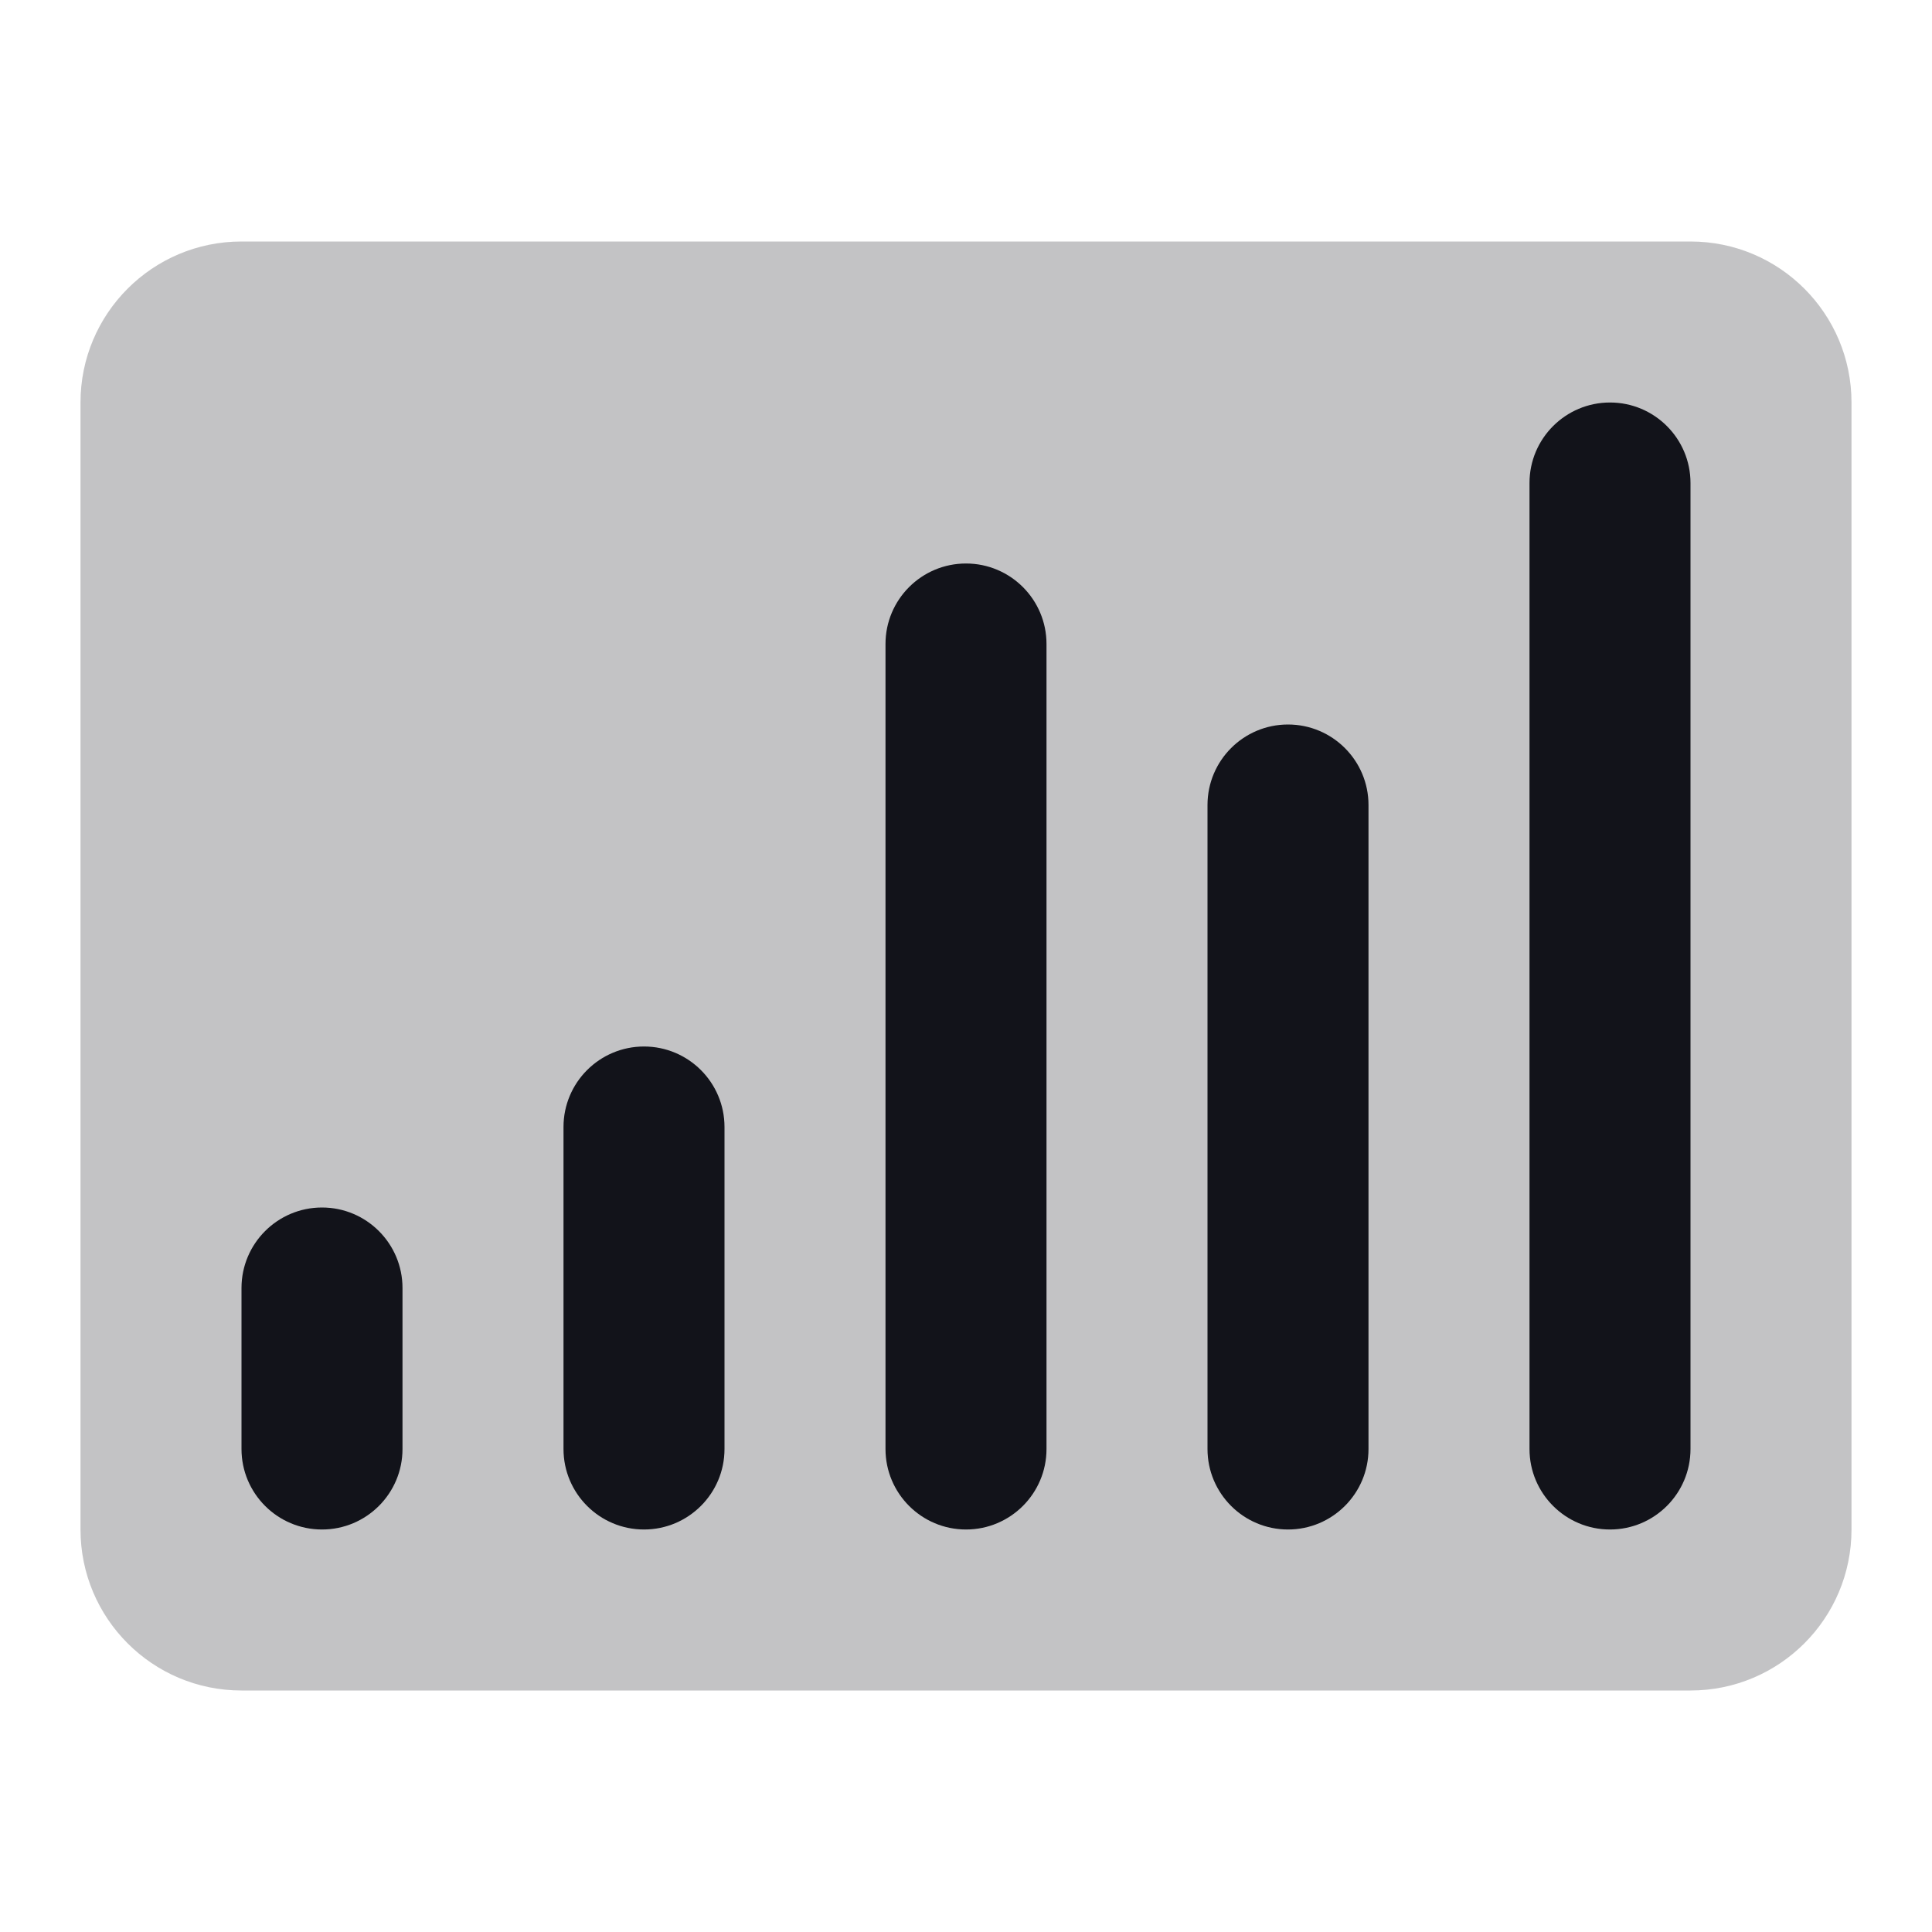 <svg width="24" height="24" viewBox="0 0 24 24" fill="none" xmlns="http://www.w3.org/2000/svg">
<path opacity="0.25" d="M1 5C1 3.895 1.895 3 3 3H21C22.105 3 23 3.895 23 5V19C23 20.105 22.105 21 21 21H3C1.895 21 1 20.105 1 19V5Z" fill="#12131A"/>
<path fill-rule="evenodd" clip-rule="evenodd" d="M4 15C3.448 15 3 15.448 3 16V18C3 18.552 3.448 19 4 19C4.552 19 5 18.552 5 18V16C5 15.448 4.552 15 4 15ZM7 14C7 13.448 7.448 13 8 13C8.552 13 9 13.448 9 14V18C9 18.552 8.552 19 8 19C7.448 19 7 18.552 7 18V14ZM12 7C11.448 7 11 7.448 11 8V18C11 18.552 11.448 19 12 19C12.552 19 13 18.552 13 18V8C13 7.448 12.552 7 12 7ZM15 10C15 9.448 15.448 9 16 9C16.552 9 17 9.448 17 10V18C17 18.552 16.552 19 16 19C15.448 19 15 18.552 15 18V10ZM20 5C19.448 5 19 5.448 19 6V18C19 18.552 19.448 19 20 19C20.552 19 21 18.552 21 18V6C21 5.448 20.552 5 20 5Z" fill="#12131A"/>
</svg>
